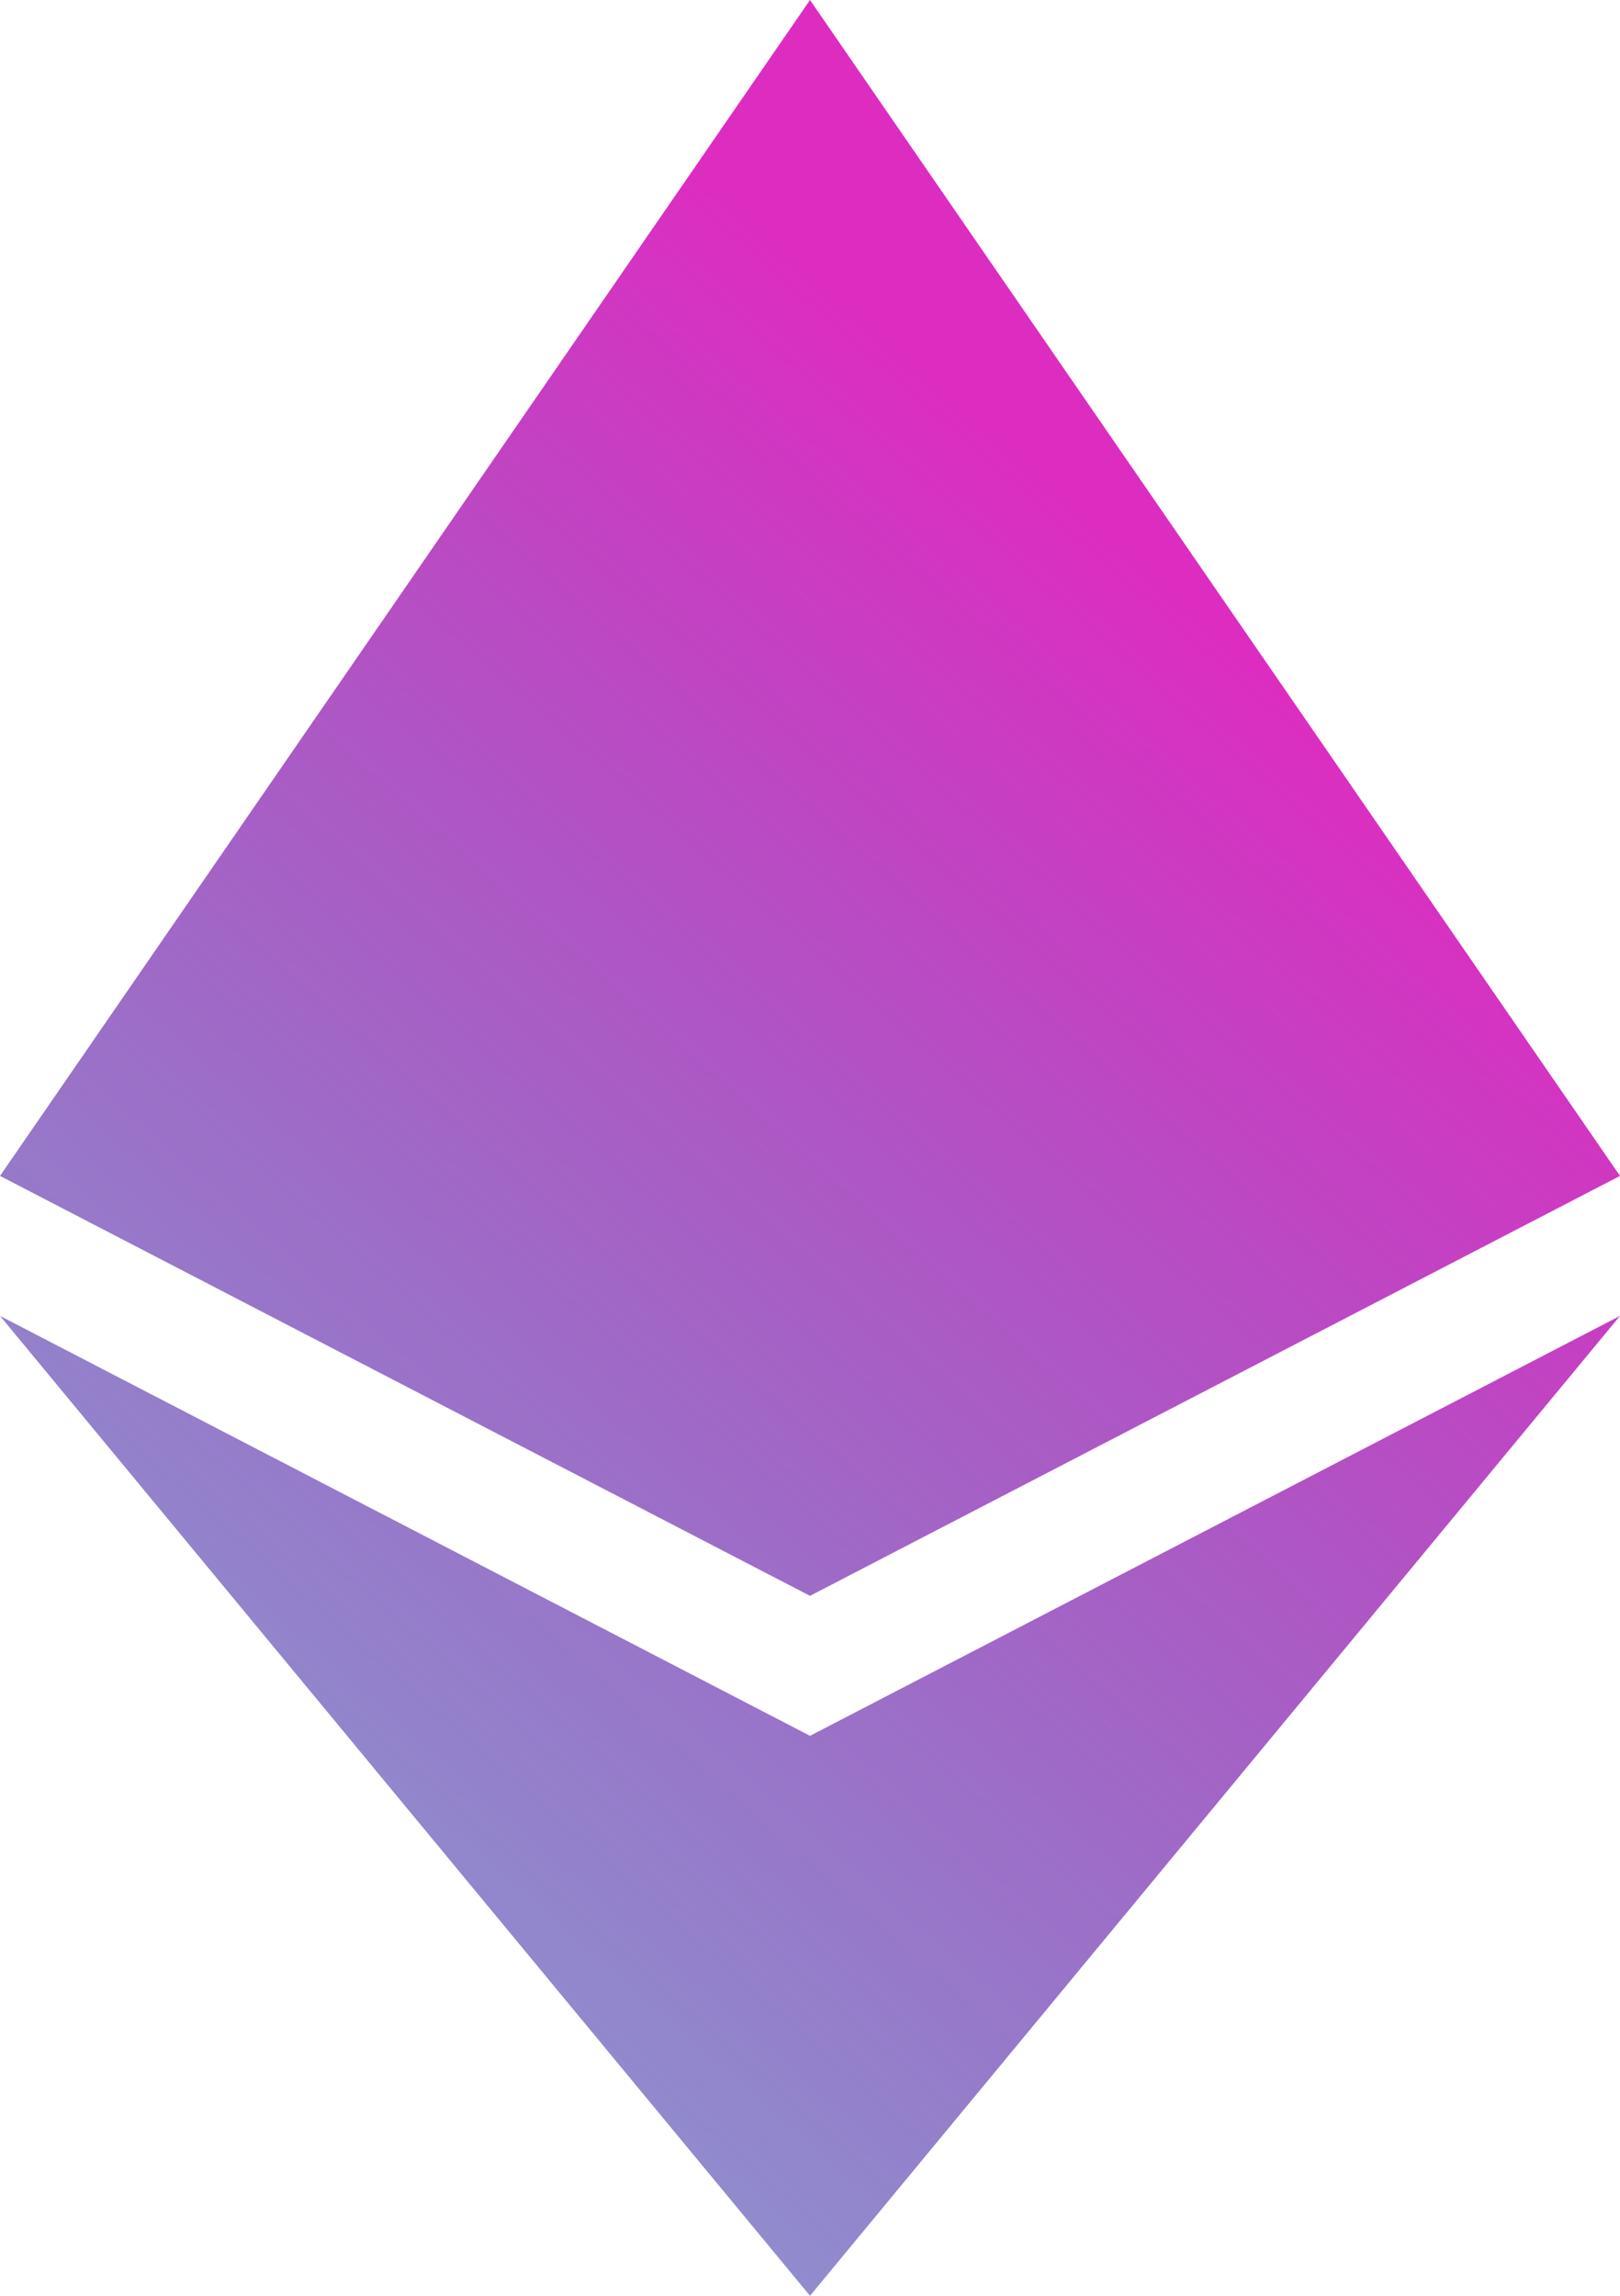 <svg width="24" height="34" viewBox="0 0 24 34" fill="none" xmlns="http://www.w3.org/2000/svg">
<path d="M12 0L0 17.415L12 23.634L24 17.415L12 0ZM0 19.488L12 34L24 19.488L12 25.707L0 19.488Z" fill="url(#paint0_linear_73_2848)"/>
<defs>
<linearGradient id="paint0_linear_73_2848" x1="18.462" y1="-6.611" x2="-16.593" y2="33.207" gradientUnits="userSpaceOnUse">
<stop offset="0.232" stop-color="#DD2DC1"/>
<stop offset="0.749" stop-color="#2441A7" stop-opacity="0.505"/>
<stop offset="0.921" stop-color="#406EE3"/>
</linearGradient>
</defs>
</svg>
